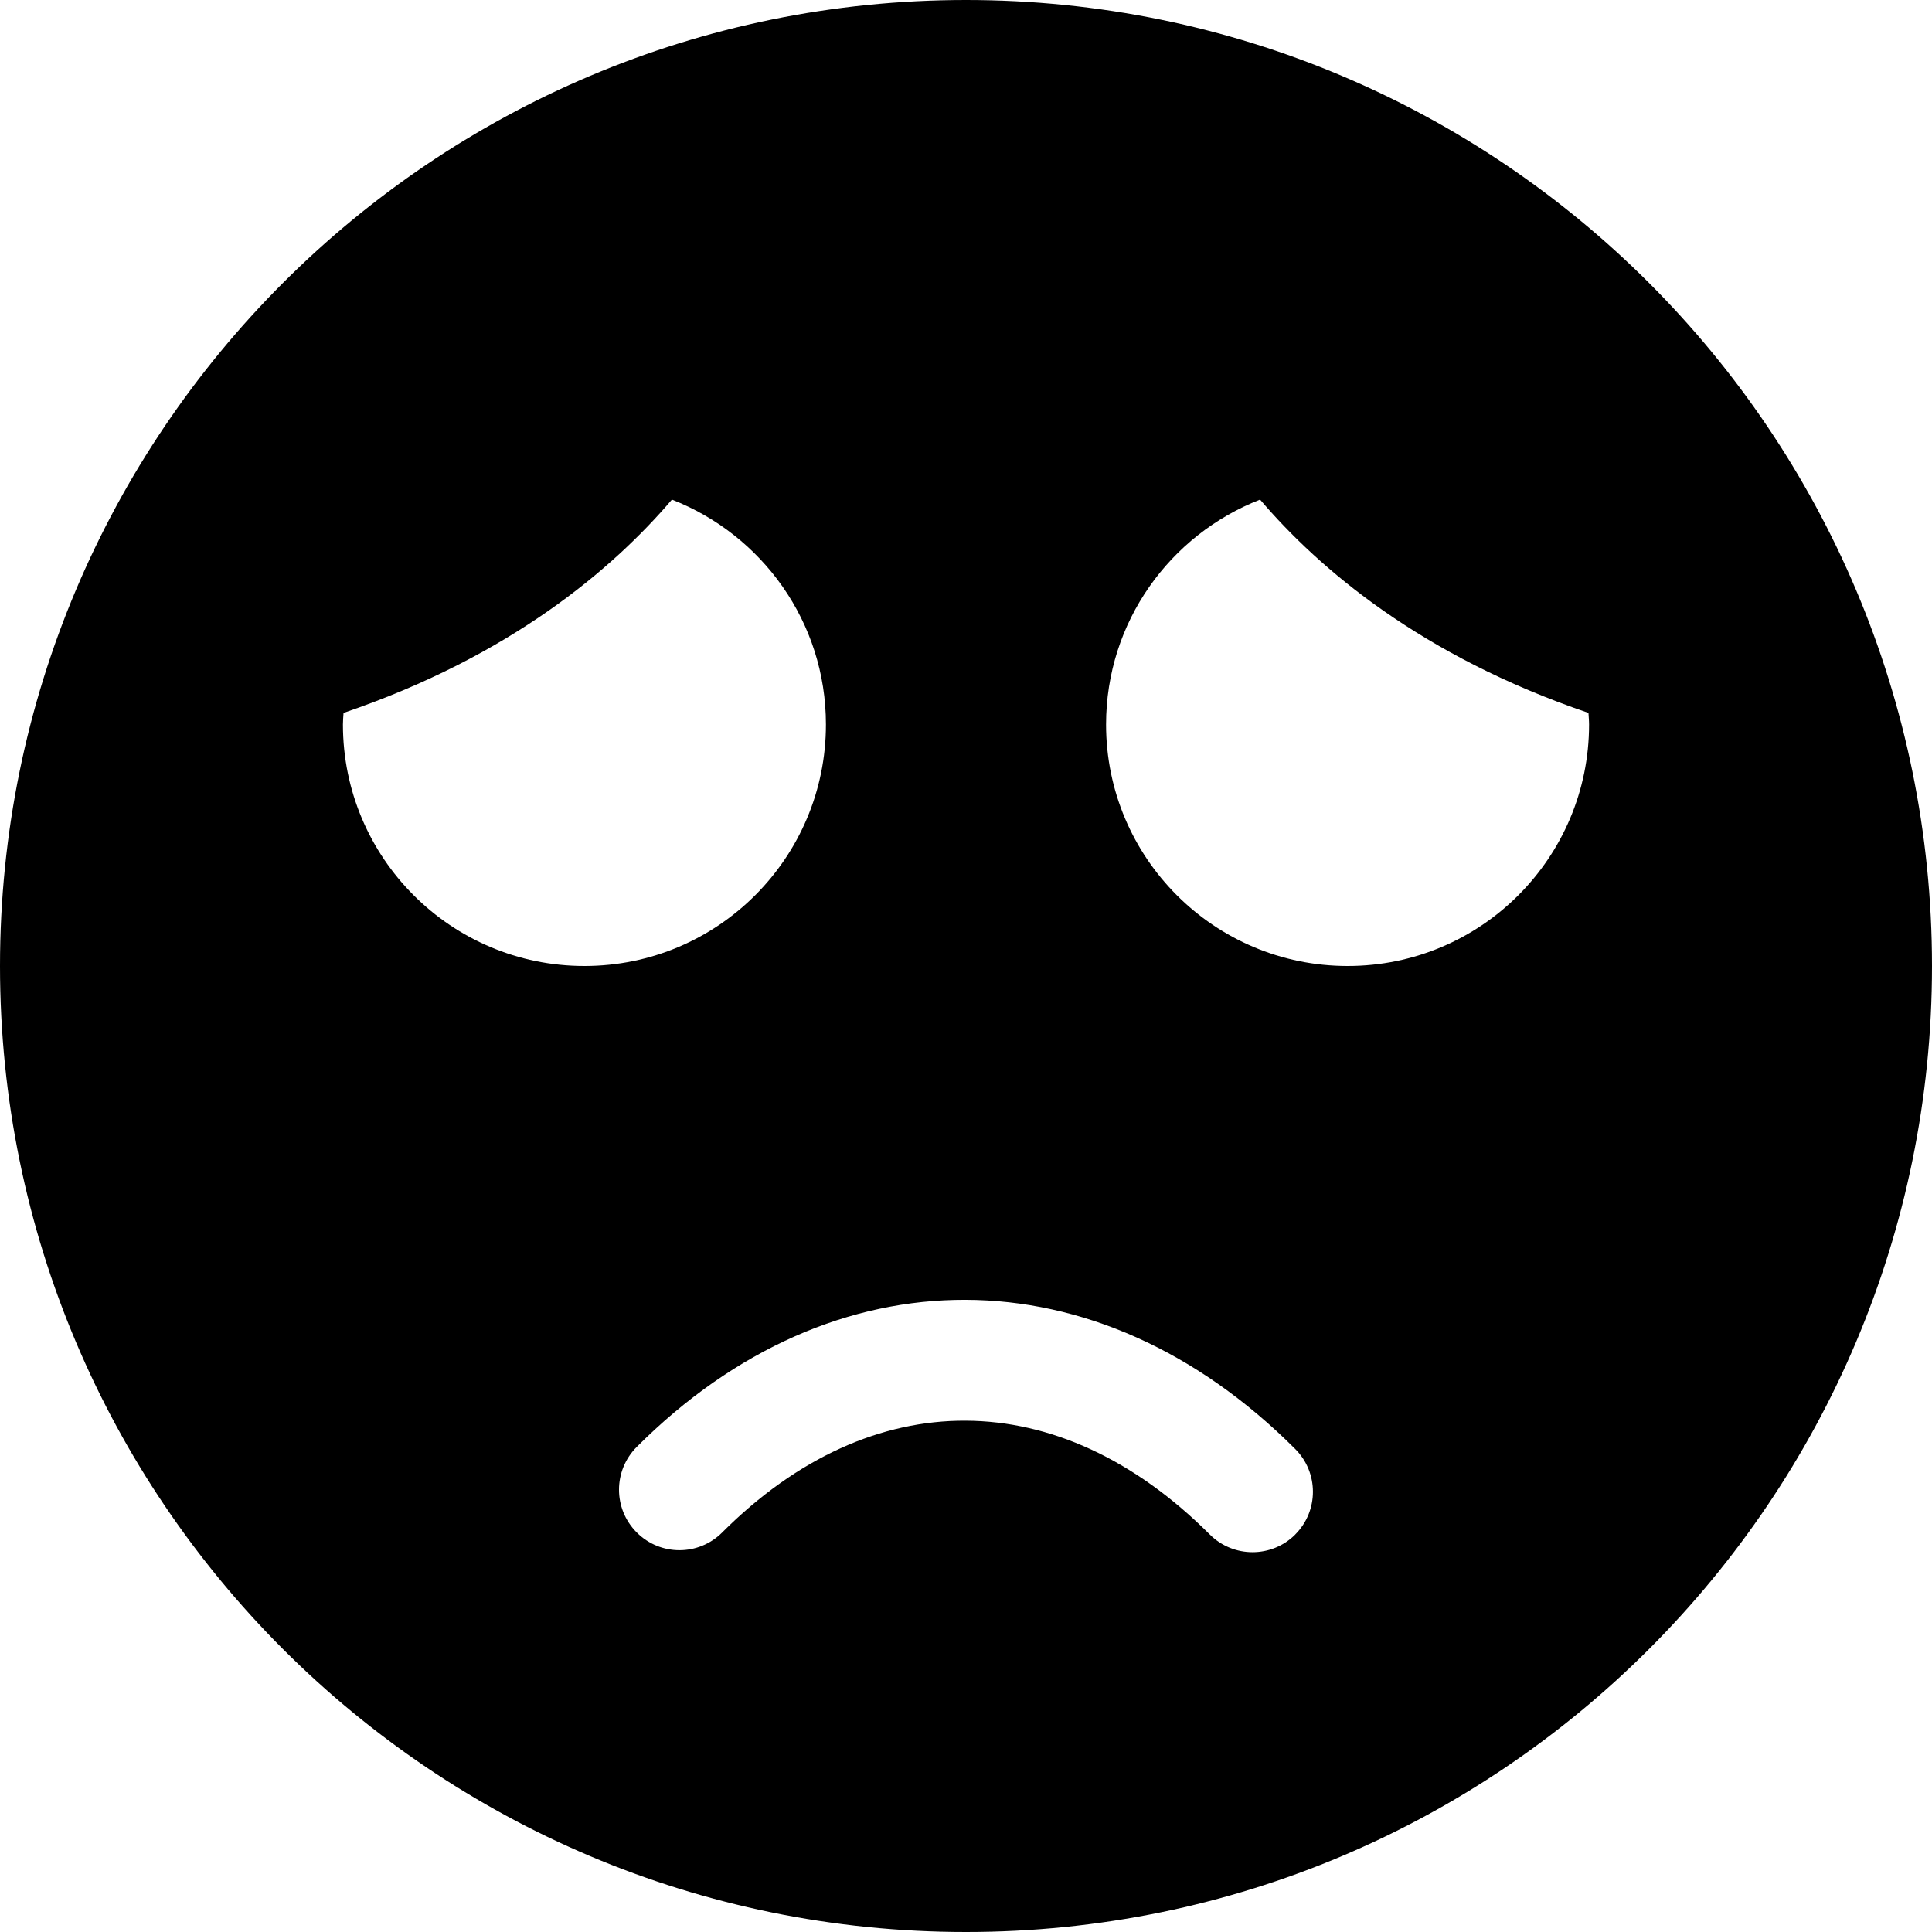 <?xml version="1.0" encoding="utf-8"?>
<!-- Generated by IcoMoon.io -->
<!DOCTYPE svg PUBLIC "-//W3C//DTD SVG 1.1//EN" "http://www.w3.org/Graphics/SVG/1.1/DTD/svg11.dtd">
<svg version="1.1" xmlns="http://www.w3.org/2000/svg" xmlns:xlink="http://www.w3.org/1999/xlink" width="32" height="32" viewBox="0 0 32 32">
	<path d="M16 0c-8.836 0-16 7.164-16 16s7.164 16 16 16 16-7.164 16-16-7.164-16-16-16zM5.68 12c0-0.065 0.006-0.128 0.010-0.192 2.77-0.942 4.461-2.387 5.439-3.533 1.492 0.581 2.551 2.028 2.551 3.725 0 2.209-1.791 4-4 4s-4-1.791-4-4zM21.454 25.416c-0.196 0.196-0.452 0.293-0.708 0.293s-0.513-0.098-0.708-0.293c-2.5-2.5-5.594-2.515-8.076-0.034-0.391 0.392-1.025 0.392-1.416 0s-0.391-1.024 0-1.416c3.263-3.262 7.627-3.247 10.907 0.034 0.391 0.391 0.391 1.025 0 1.416zM22.321 16c-2.209 0-4.001-1.791-4.001-4 0-1.698 1.059-3.144 2.551-3.725 0.978 1.147 2.669 2.591 5.439 3.533 0.003 0.064 0.010 0.127 0.010 0.192 0 2.209-1.791 4-3.999 4z"></path>
</svg>
